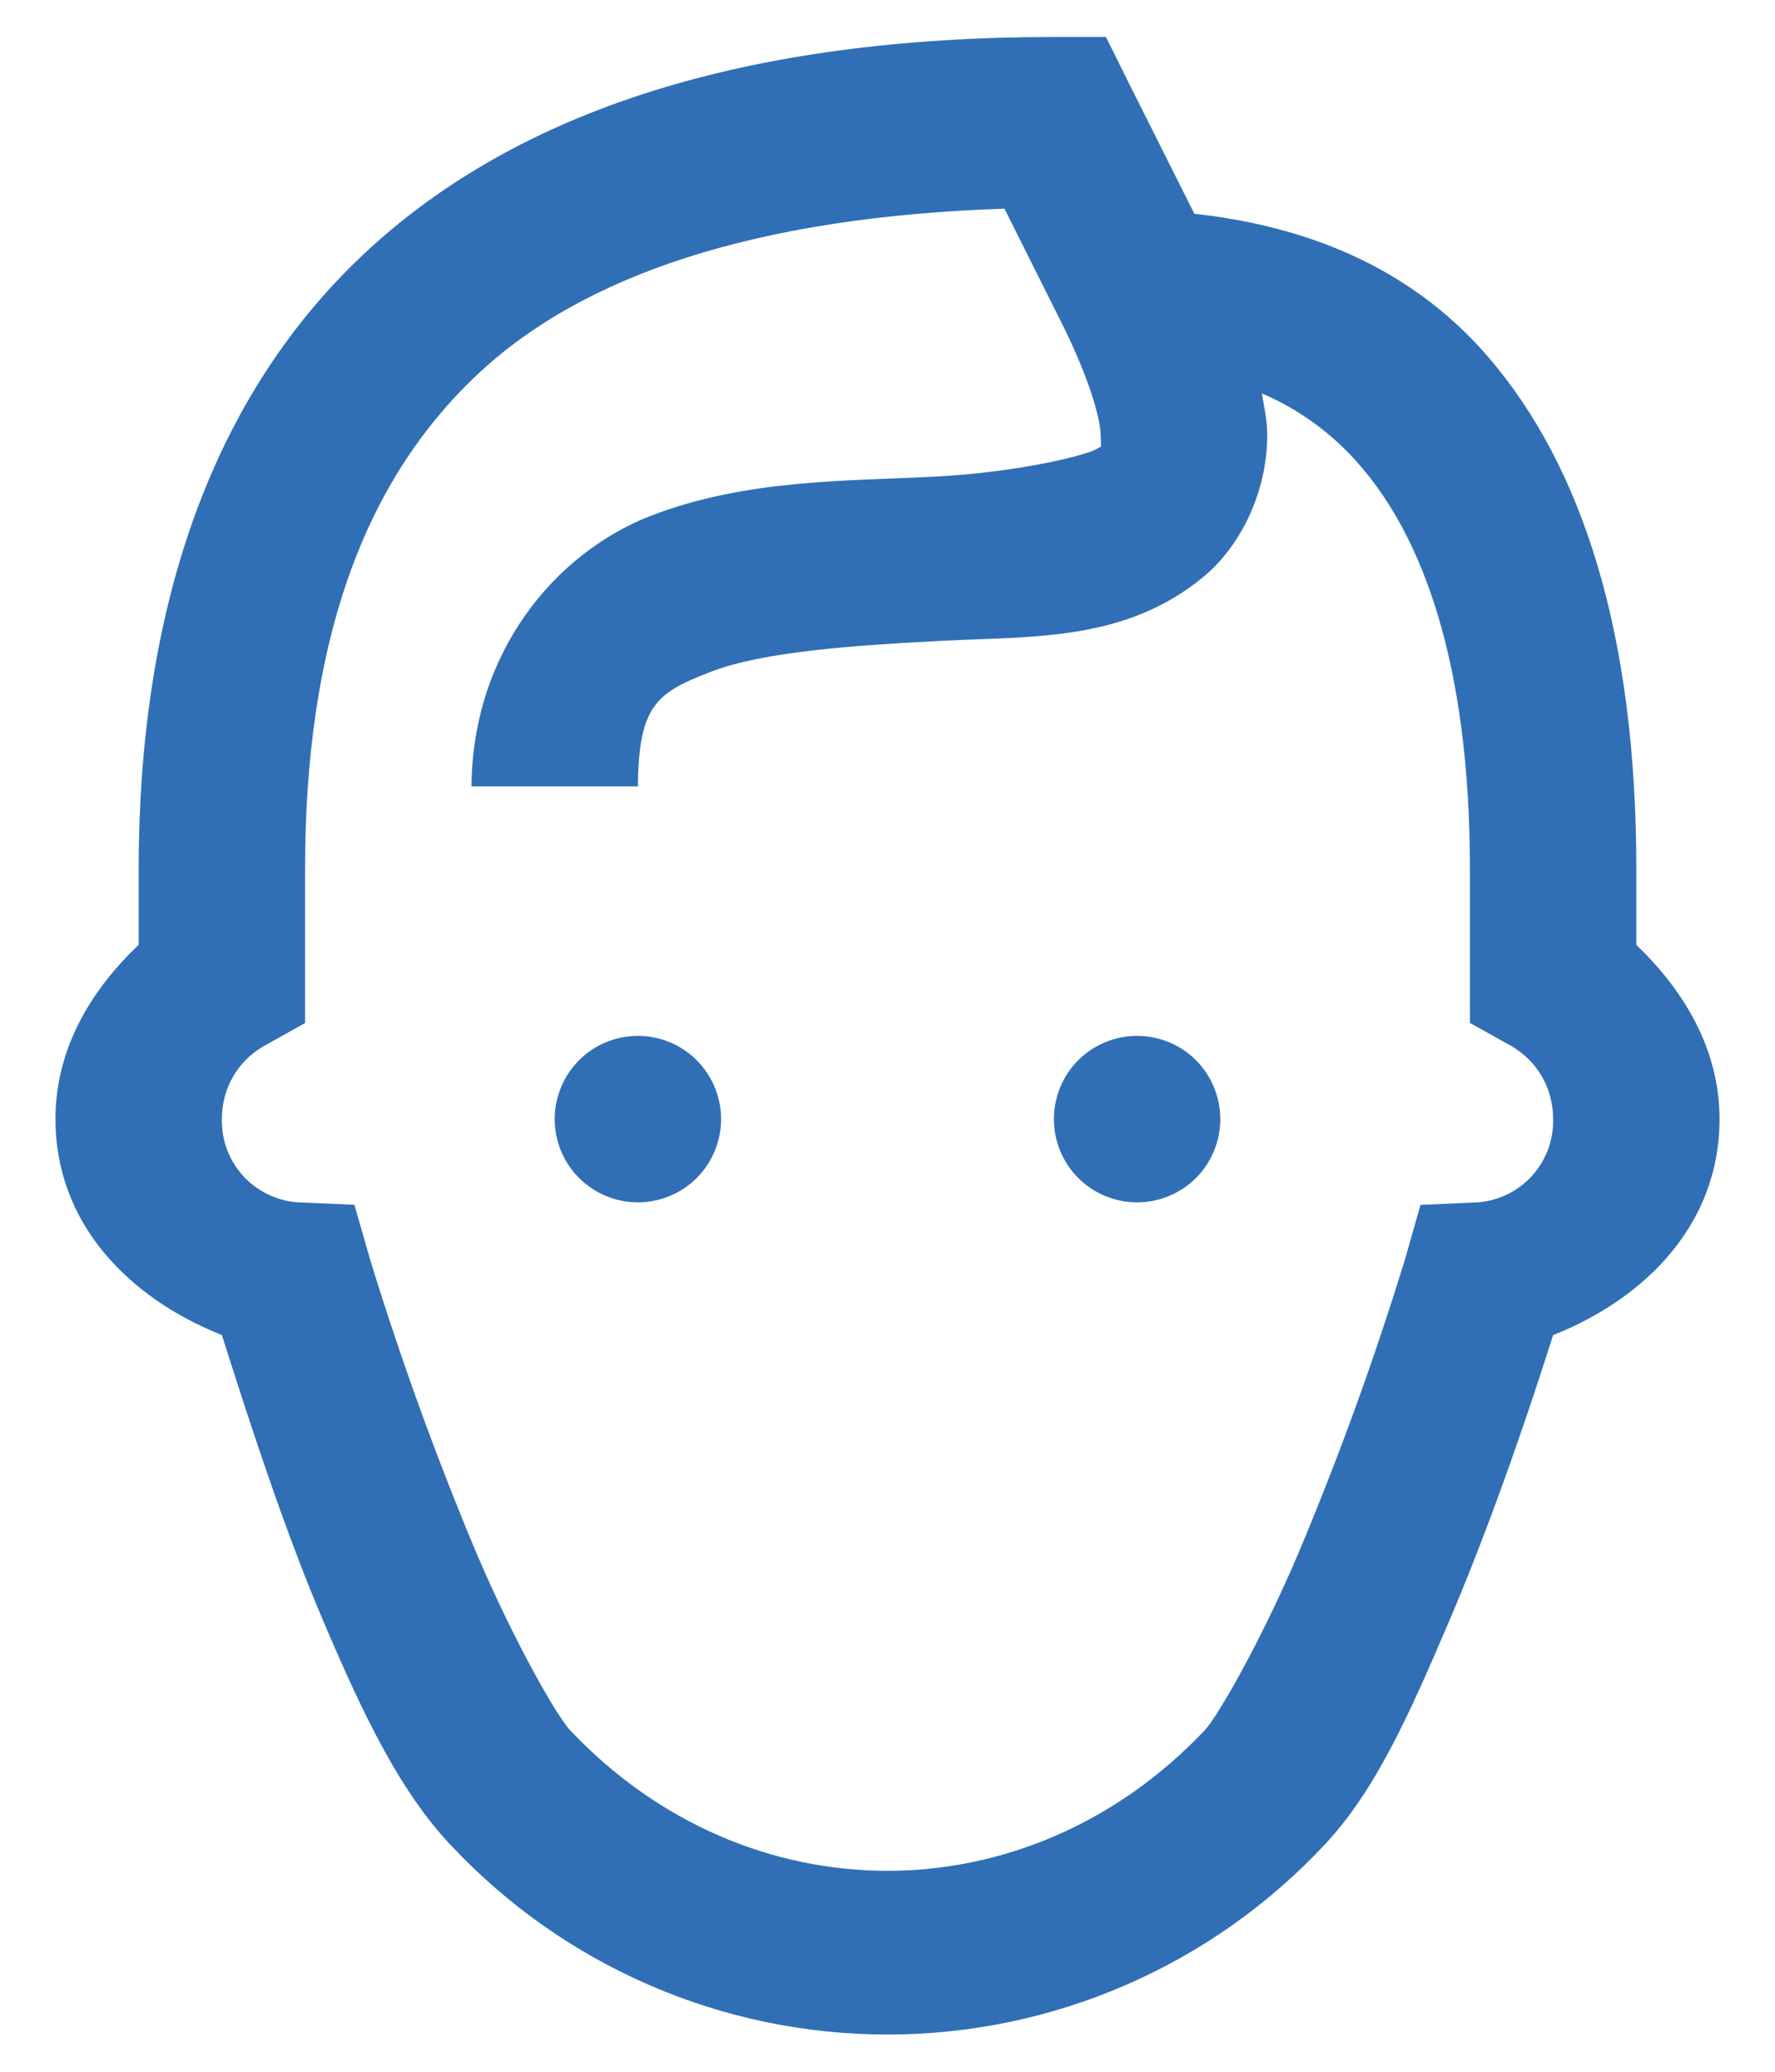 <svg width="24" height="28" viewBox="0 0 24 28" fill="none" xmlns="http://www.w3.org/2000/svg">
<path d="M14.25 0.5C10.126 0.5 6.998 1.47 4.898 3.453C2.8 5.436 1.875 8.328 1.875 11.75V12.769C1.232 13.381 0.75 14.169 0.75 15.125C0.75 16.543 1.751 17.548 3 18.043C3.416 19.356 3.87 20.735 4.372 21.91C4.918 23.195 5.412 24.214 6.094 24.936C6.851 25.744 7.765 26.389 8.781 26.829C9.797 27.27 10.893 27.497 12 27.497C13.107 27.497 14.203 27.27 15.219 26.829C16.235 26.389 17.149 25.744 17.906 24.936C18.588 24.214 19.046 23.195 19.594 21.91C20.096 20.735 20.584 19.356 21 18.044C22.249 17.549 23.25 16.544 23.25 15.126C23.25 14.174 22.766 13.386 22.125 12.77V11.75C22.125 8.573 21.402 6.312 20.122 4.824C19.036 3.564 17.586 3.047 16.149 2.889L15.269 1.135L14.954 0.5H14.25ZM13.582 2.821L14.356 4.368C14.73 5.117 14.877 5.65 14.882 5.879C14.889 6.108 14.897 6.014 14.848 6.056C14.751 6.138 13.802 6.383 12.632 6.442C11.462 6.503 10.085 6.474 8.8 6.971C7.518 7.468 6.39 8.801 6.375 10.627H8.625C8.634 9.518 8.892 9.358 9.609 9.08C10.327 8.803 11.565 8.72 12.774 8.659C13.982 8.597 15.23 8.67 16.29 7.781C16.818 7.334 17.156 6.566 17.133 5.812C17.128 5.646 17.088 5.486 17.062 5.317C17.578 5.538 18.035 5.875 18.399 6.303C19.215 7.25 19.875 8.917 19.875 11.75V13.825L20.438 14.139C20.779 14.339 21 14.697 21 15.125C21.007 15.407 20.904 15.681 20.715 15.891C20.525 16.1 20.262 16.229 19.981 16.25L19.207 16.284L18.996 17.023C18.582 18.371 18.101 19.697 17.554 20.996C17.048 22.184 16.466 23.197 16.288 23.386C13.892 25.917 10.104 25.917 7.71 23.386C7.53 23.197 6.951 22.184 6.444 20.995C5.898 19.695 5.418 18.369 5.004 17.022L4.792 16.283L4.018 16.249C3.737 16.227 3.475 16.099 3.285 15.89C3.096 15.681 2.994 15.407 3 15.125C3 14.704 3.217 14.34 3.562 14.141L4.125 13.826V11.75C4.125 8.716 4.894 6.535 6.446 5.07C7.886 3.708 10.237 2.932 13.582 2.82V2.821ZM8.625 14C8.327 14 8.04 14.118 7.83 14.329C7.619 14.54 7.5 14.827 7.5 15.125C7.5 15.423 7.619 15.71 7.83 15.921C8.04 16.131 8.327 16.25 8.625 16.25C8.923 16.25 9.21 16.131 9.42 15.921C9.631 15.71 9.75 15.423 9.75 15.125C9.75 14.827 9.631 14.54 9.42 14.329C9.21 14.118 8.923 14 8.625 14ZM15.375 14C15.077 14 14.79 14.118 14.579 14.329C14.368 14.54 14.25 14.827 14.25 15.125C14.25 15.423 14.368 15.71 14.579 15.921C14.79 16.131 15.077 16.25 15.375 16.25C15.673 16.25 15.96 16.131 16.171 15.921C16.381 15.71 16.5 15.423 16.5 15.125C16.5 14.827 16.381 14.54 16.171 14.329C15.96 14.118 15.673 14 15.375 14Z" fill="#306FB5"/>
</svg>
